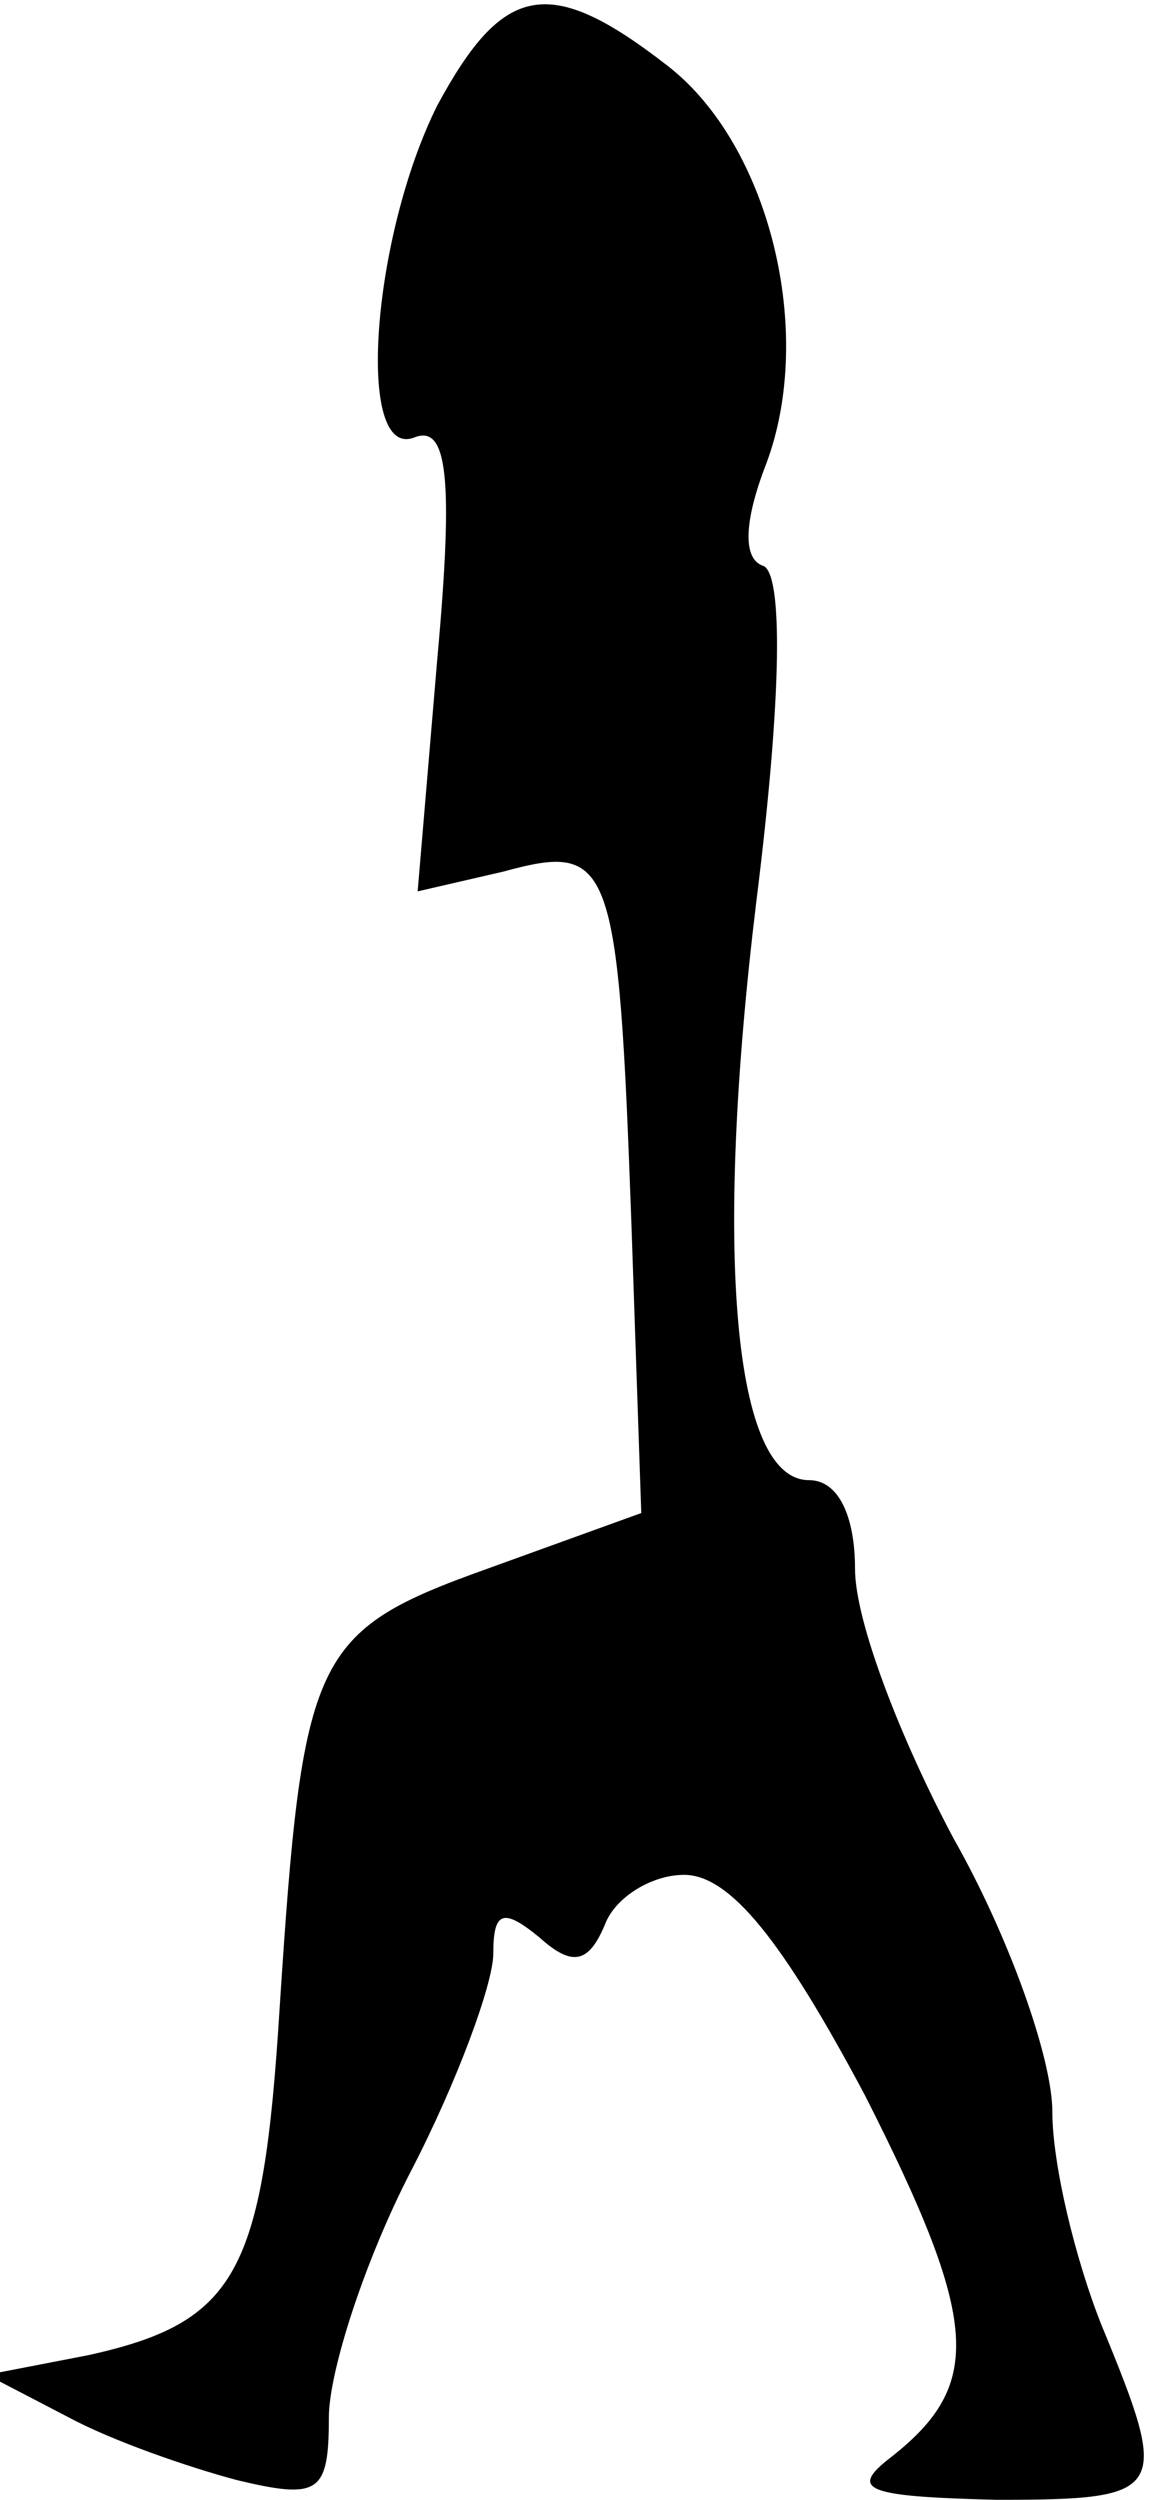 <?xml version="1.0" standalone="no"?>
<!DOCTYPE svg PUBLIC "-//W3C//DTD SVG 20010904//EN"
 "http://www.w3.org/TR/2001/REC-SVG-20010904/DTD/svg10.dtd">
<svg version="1.0" xmlns="http://www.w3.org/2000/svg"
 width="35pt" height="76pt" viewBox="0 0 35 76"
 preserveAspectRatio="xMidYMid meet">
<g transform="translate(0,76) scale(0.1,-0.1)"
fill="#000000" stroke="none">
<path fill="#000000" stroke="none" d="M133 728 c-20 -40 -25 -108 -7 -101 10
4 12 -12 7 -67 l-6 -71 26 6 c33 9 35 4 39 -107 l3 -88 -47 -17 c-53 -19 -56
-26 -63 -134 -5 -80 -13 -95 -58 -105 l-31 -6 25 -13 c13 -7 36 -15 51 -19 25
-6 28 -4 28 19 0 14 11 48 25 75 14 27 25 57 25 66 0 13 3 14 14 5 10 -9 15
-8 20 4 3 8 14 15 24 15 14 0 30 -20 55 -67 35 -69 36 -88 8 -110 -13 -10 -8
-12 32 -13 52 0 53 2 32 53 -8 20 -15 49 -15 65 0 16 -13 53 -30 83 -16 30
-30 66 -30 82 0 16 -5 27 -14 27 -23 0 -29 69 -16 176 8 64 8 100 2 102 -6 2
-6 13 1 31 15 40 1 97 -30 121 -36 28 -50 25 -70 -12z"/>
</g>
</svg>
